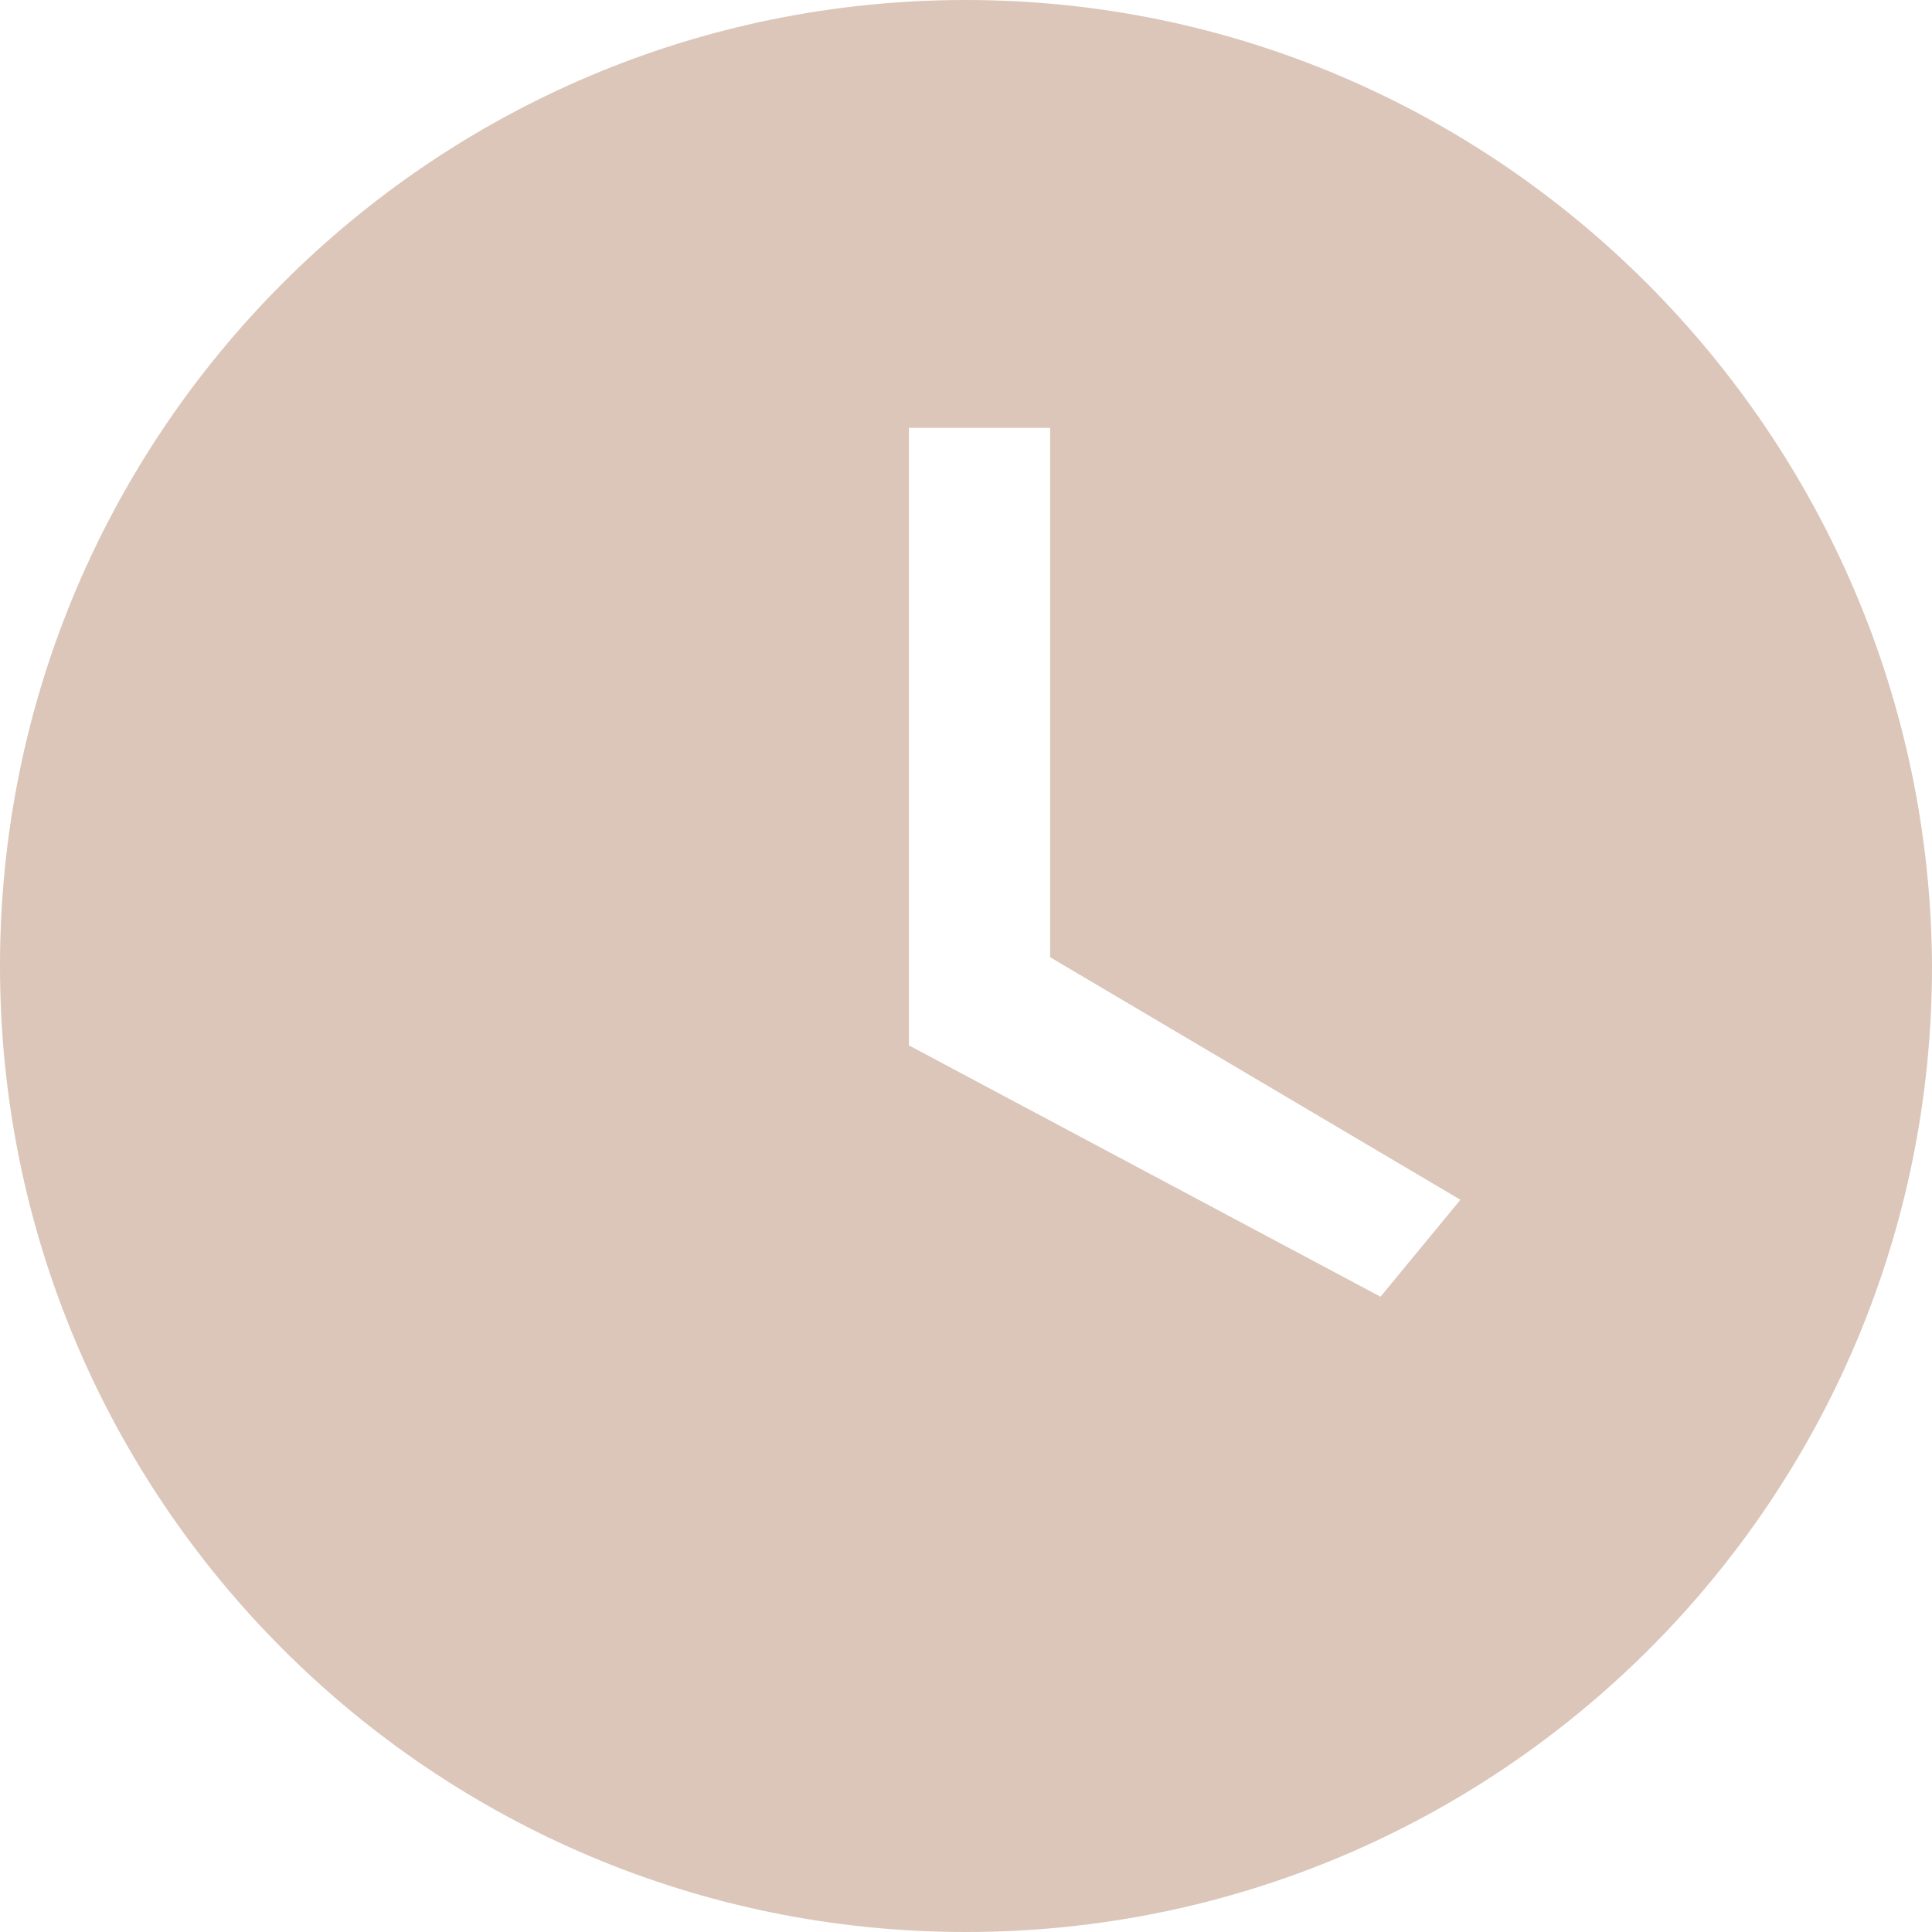 <svg width="11" height="11" viewBox="0 0 11 11" fill="none" xmlns="http://www.w3.org/2000/svg">
<path fill-rule="evenodd" clip-rule="evenodd" d="M5.499 11C8.538 11 11 8.539 11 5.503C10.987 2.477 8.528 0 5.499 0C2.461 0 0 2.464 0 5.5C0 8.539 2.461 11 5.499 11ZM5.175 2.436H5.979V5.45L8.315 6.831L7.86 7.383L5.175 5.952V2.436Z" fill="#DBC6B9"/>
</svg>
